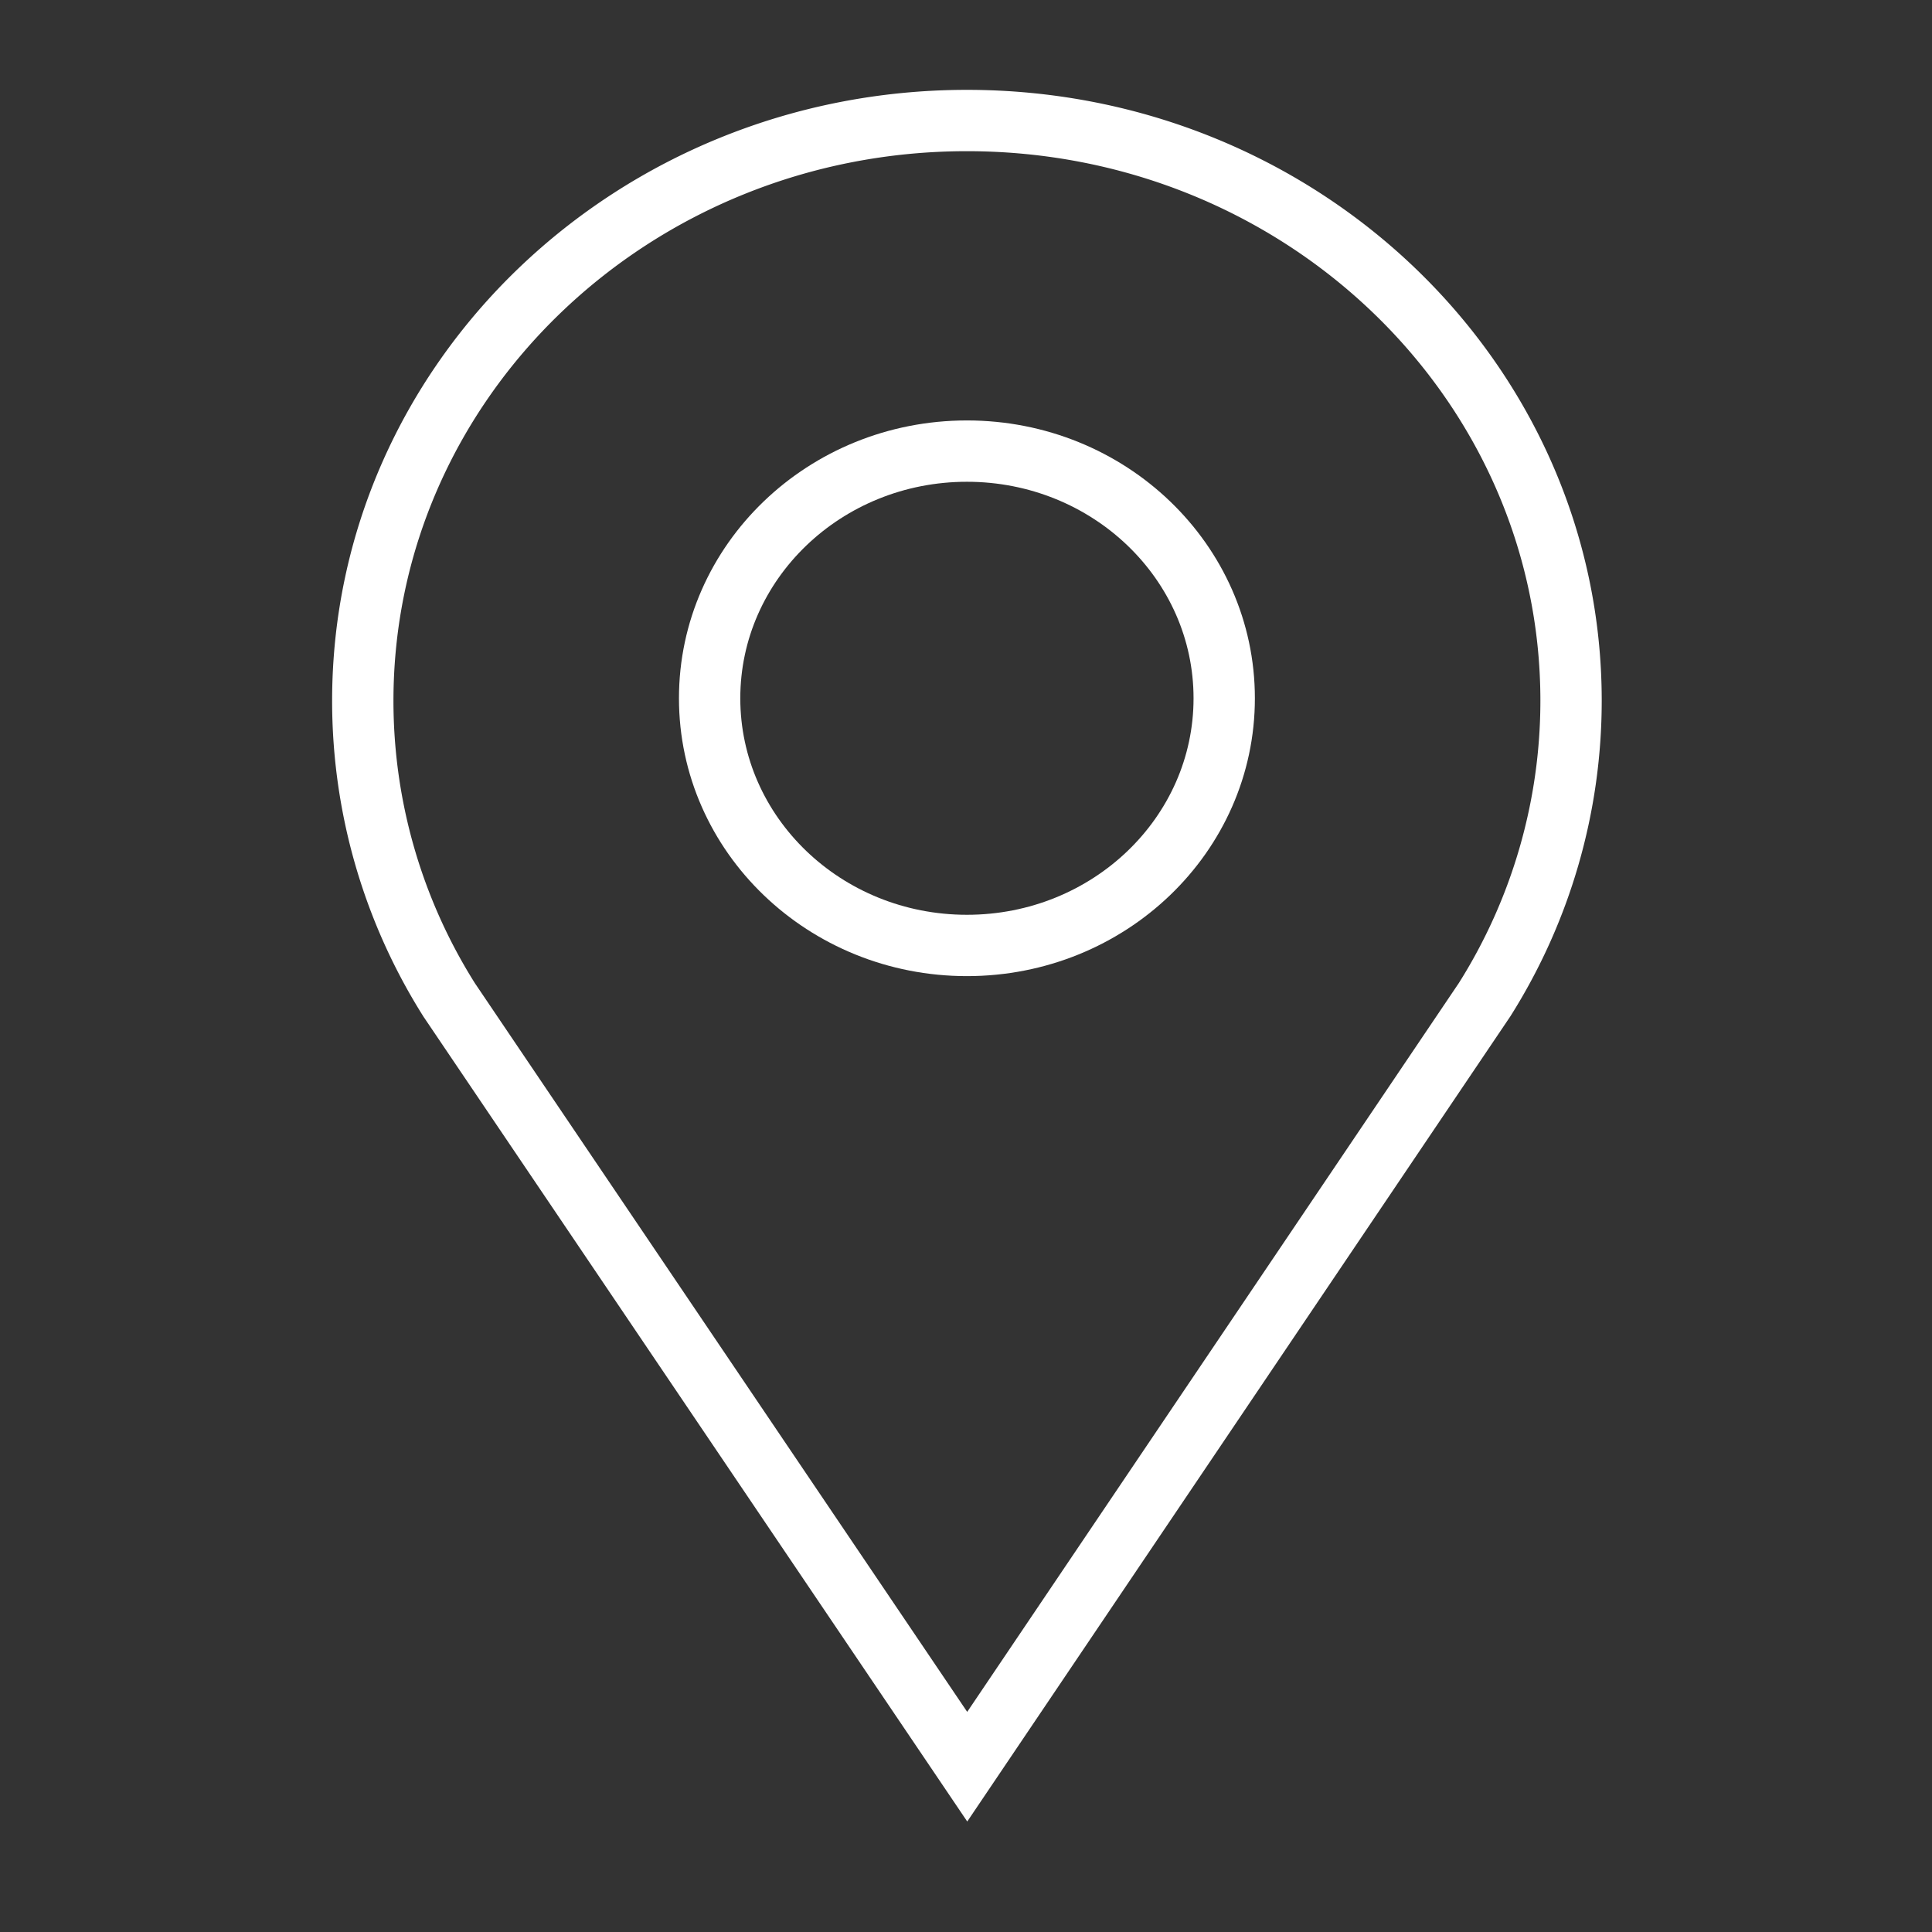 <svg xmlns="http://www.w3.org/2000/svg" viewBox="0 0 63 63"><rect x="0" y="0" width="63" height="63" fill="#333333" stroke="none"/><defs><style>.cls-1{fill:none;stroke:#fff;stroke-miterlimit:10;stroke-width:2px;}</style></defs><title>pinPrancheta 30</title><g id="Layer_2" data-name="Layer 2"><path class="cls-1" d="M51.23,22.85c0-10.45-8.82-18.92-19.7-18.92s-19.7,8.47-19.7,18.92a18.28,18.28,0,0,0,2.82,9.76l16.89,25L48.41,32.6A18.27,18.27,0,0,0,51.23,22.85Z"/><ellipse class="cls-1" cx="31.53" cy="22.77" rx="8.39" ry="8.06"/></g></svg>
